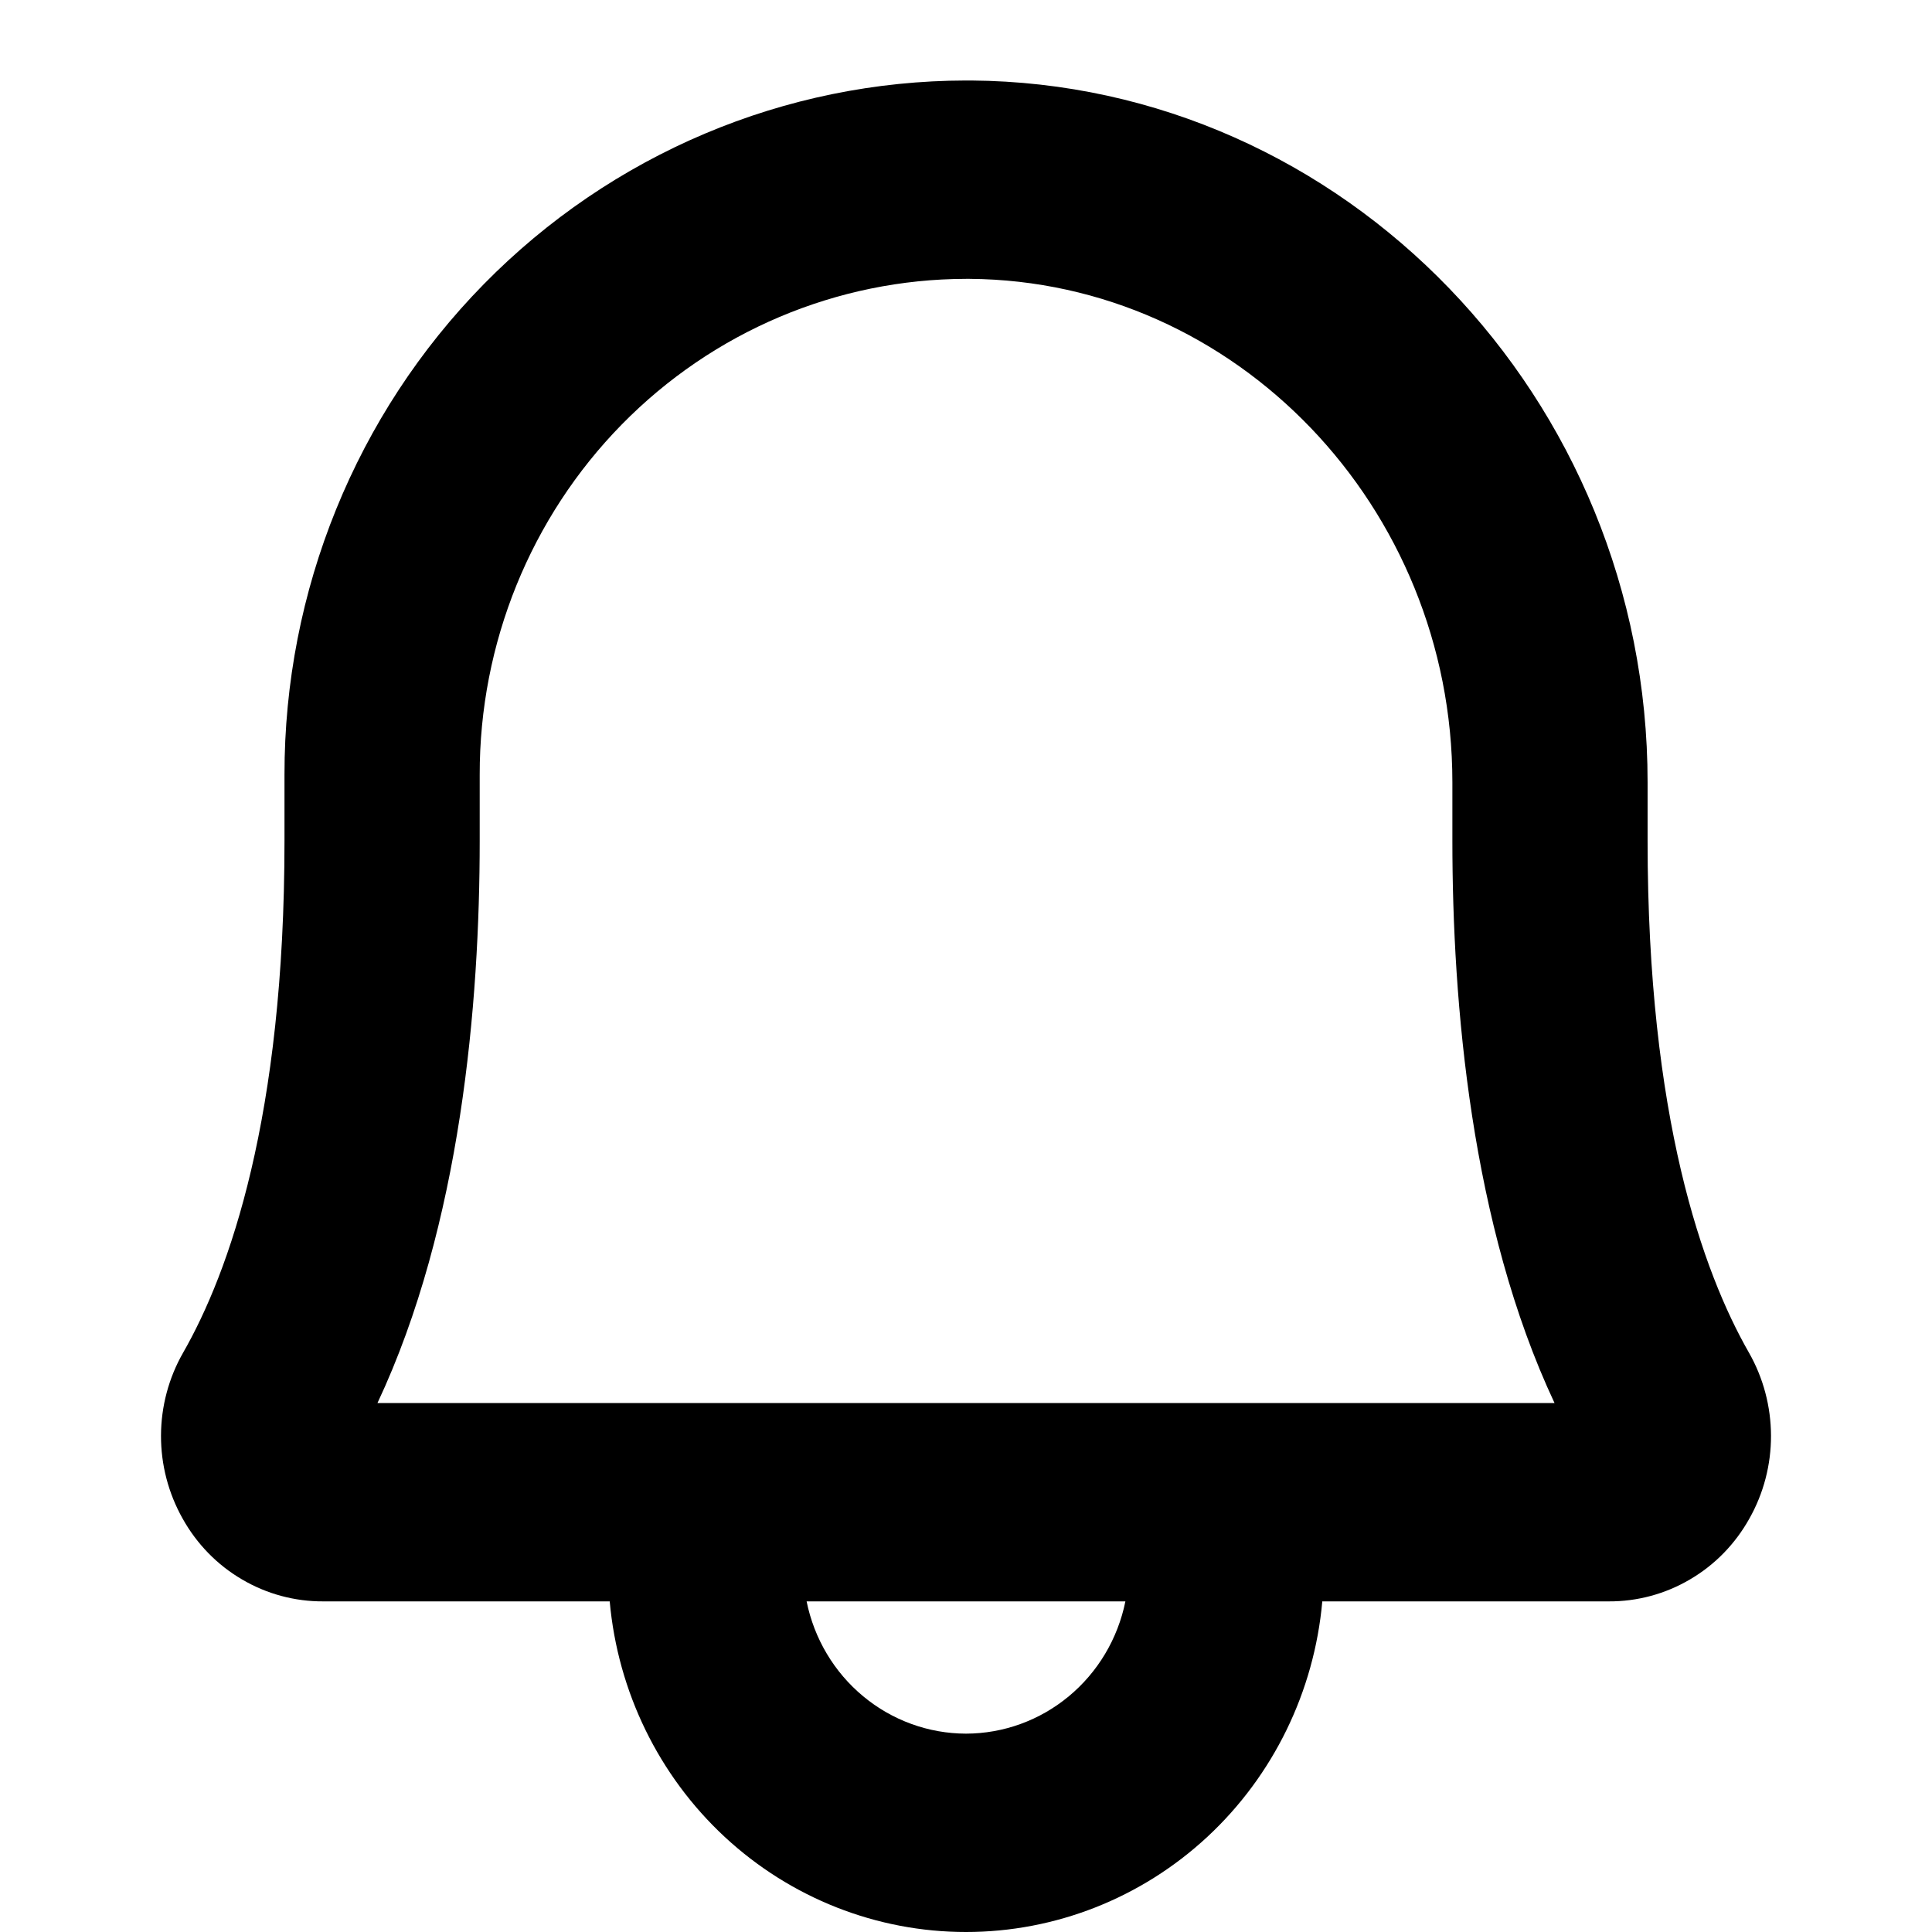<svg width="24" height="24" viewBox="0 0 24 24" fill="none" xmlns="http://www.w3.org/2000/svg">
<path d="M21.727 16.805C21.152 15.8 20.467 13.881 20.467 10.446V9.718C20.467 4.946 16.698 1.035 12.064 1C12.043 1 12.021 1 12 1C9.752 1.003 7.597 1.913 6.009 3.531C4.422 5.148 3.531 7.34 3.534 9.625V10.446C3.534 13.88 2.849 15.8 2.274 16.805C2.095 17.118 2.001 17.473 2 17.834C1.999 18.196 2.092 18.551 2.269 18.865C2.444 19.179 2.698 19.44 3.006 19.62C3.313 19.801 3.662 19.895 4.017 19.893H7.574C7.675 21.015 8.184 22.059 9.003 22.819C9.822 23.579 10.891 24 12 24C13.109 24 14.178 23.579 14.997 22.819C15.816 22.059 16.326 21.015 16.426 19.893H19.983C20.338 19.895 20.687 19.801 20.994 19.62C21.302 19.44 21.556 19.179 21.731 18.865C21.908 18.552 22.001 18.196 22 17.835C21.999 17.473 21.905 17.118 21.727 16.805ZM12 21.536C11.534 21.535 11.083 21.371 10.723 21.072C10.362 20.773 10.114 20.356 10.02 19.893H13.98C13.886 20.356 13.638 20.773 13.277 21.072C12.917 21.371 12.466 21.535 12 21.536ZM4.689 17.429C5.729 15.216 5.959 12.454 5.959 10.446V9.625C5.956 7.994 6.591 6.428 7.724 5.273C8.857 4.118 10.395 3.467 12 3.464C12.016 3.464 12.031 3.464 12.046 3.464C15.352 3.489 18.042 6.295 18.042 9.718V10.446C18.042 12.454 18.272 15.216 19.311 17.429L4.689 17.429Z" fill="currentColor"/>
</svg>
